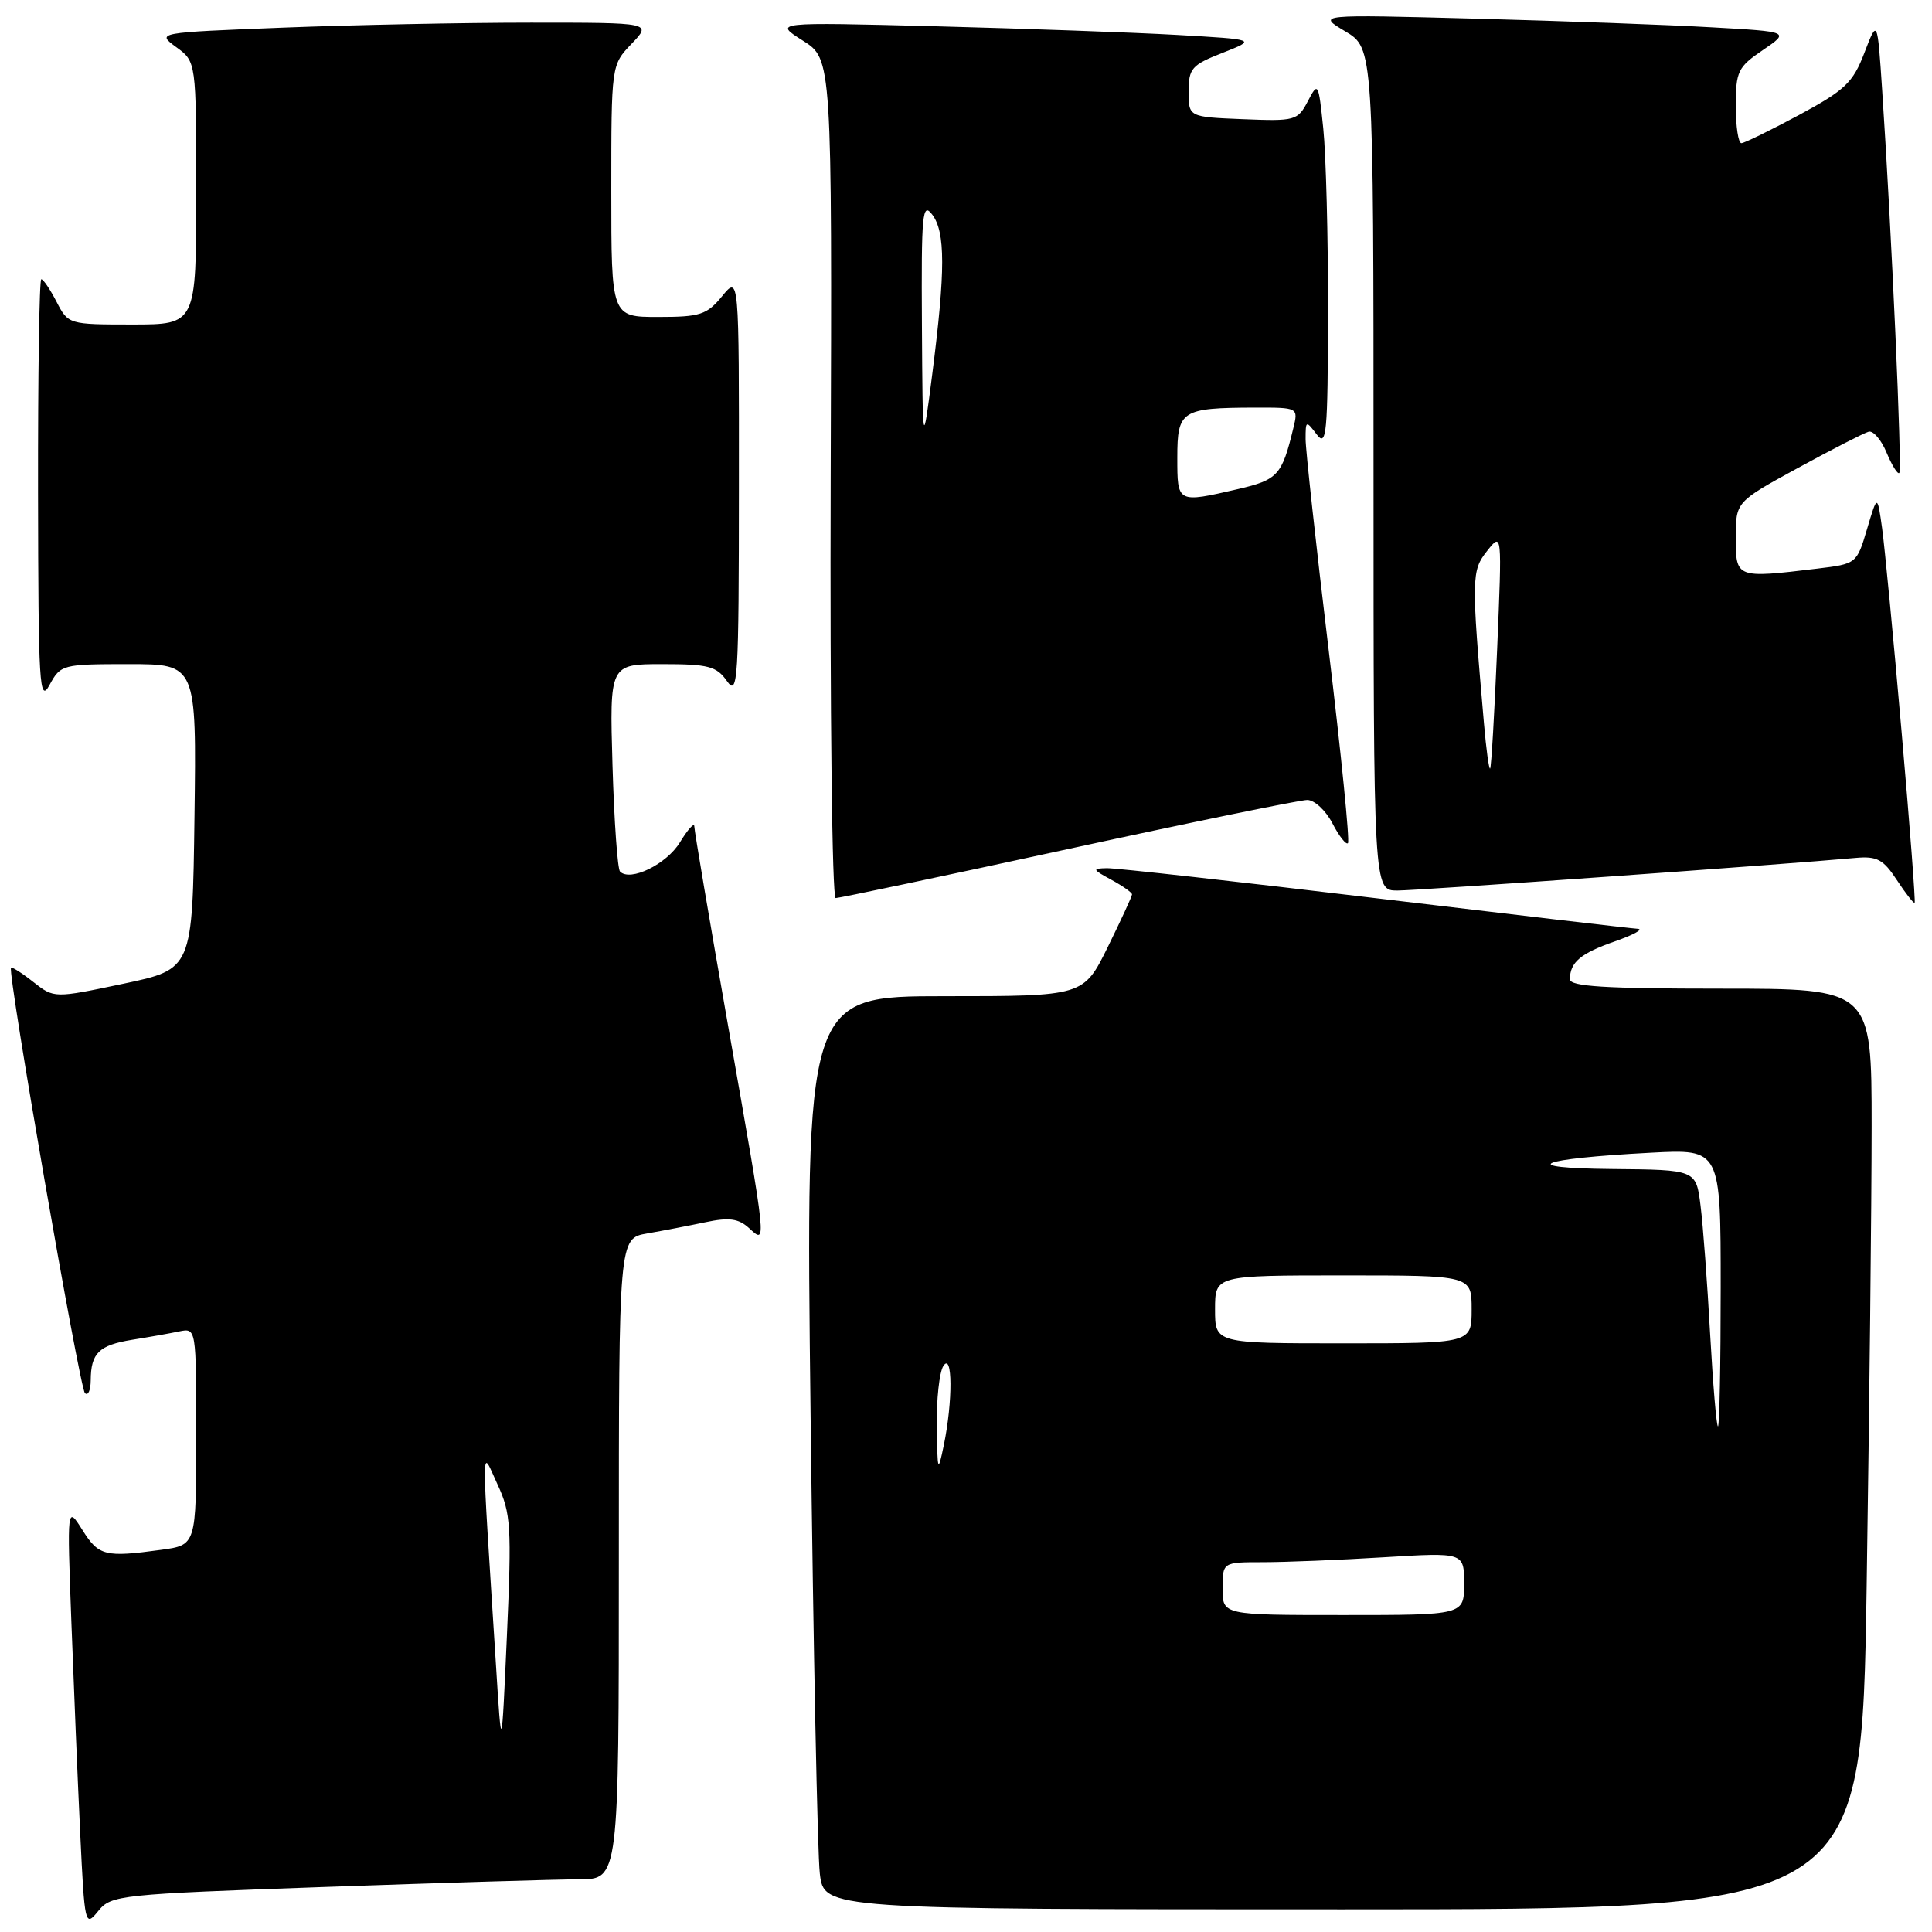 <?xml version="1.0" encoding="UTF-8" standalone="no"?>
<!DOCTYPE svg PUBLIC "-//W3C//DTD SVG 1.1//EN" "http://www.w3.org/Graphics/SVG/1.1/DTD/svg11.dtd" >
<svg xmlns="http://www.w3.org/2000/svg" xmlns:xlink="http://www.w3.org/1999/xlink" version="1.1" viewBox="0 0 256 256">
 <g >
 <path fill="currentColor"
d=" M 43.15 250.03 C 58.74 249.48 73.86 249.02 76.75 249.02 C 82.00 249.00 82.00 249.00 82.00 206.55 C 82.00 164.09 82.00 164.09 85.75 163.44 C 87.81 163.08 91.29 162.41 93.48 161.95 C 96.59 161.29 97.85 161.46 99.23 162.71 C 101.62 164.88 101.70 165.62 96.49 136.00 C 94.02 121.97 92.00 110.05 92.00 109.50 C 92.00 108.95 91.14 109.90 90.09 111.62 C 88.32 114.52 83.53 116.86 82.16 115.49 C 81.83 115.16 81.38 108.84 81.16 101.44 C 80.77 88.00 80.77 88.00 87.76 88.00 C 93.88 88.00 94.95 88.28 96.33 90.25 C 97.77 92.32 97.90 90.23 97.91 64.50 C 97.93 36.50 97.93 36.50 95.68 39.25 C 93.66 41.71 92.78 42.00 87.21 42.00 C 81.00 42.00 81.00 42.00 81.00 25.30 C 81.00 8.61 81.00 8.61 83.69 5.80 C 86.37 3.00 86.37 3.00 70.35 3.00 C 61.53 3.00 46.76 3.30 37.52 3.66 C 20.73 4.32 20.73 4.32 23.36 6.25 C 26.00 8.17 26.00 8.17 26.00 25.58 C 26.00 43.00 26.00 43.00 17.53 43.00 C 9.12 43.00 9.04 42.98 7.50 40.00 C 6.65 38.35 5.74 37.00 5.47 37.00 C 5.21 37.00 5.02 49.71 5.04 65.25 C 5.08 90.87 5.22 93.24 6.57 90.75 C 8.03 88.06 8.28 88.00 17.05 88.00 C 26.04 88.00 26.04 88.00 25.77 108.21 C 25.50 128.42 25.50 128.42 16.34 130.35 C 7.17 132.28 7.17 132.28 4.43 130.13 C 2.93 128.94 1.59 128.09 1.46 128.24 C 0.96 128.79 10.54 183.88 11.25 184.59 C 11.66 185.00 12.01 184.25 12.02 182.92 C 12.04 179.29 13.10 178.25 17.50 177.53 C 19.70 177.18 22.51 176.68 23.75 176.42 C 26.00 175.96 26.00 175.96 26.00 190.35 C 26.00 204.73 26.00 204.73 21.36 205.36 C 13.92 206.38 13.08 206.17 10.93 202.75 C 8.88 199.50 8.88 199.50 9.46 215.00 C 9.78 223.53 10.30 236.11 10.63 242.97 C 11.21 255.13 11.27 255.38 13.01 253.23 C 14.74 251.10 15.73 251.00 43.15 250.03 Z  M 247.34 210.25 C 247.70 186.74 248.00 159.29 248.00 149.25 C 248.00 131.00 248.00 131.00 228.00 131.00 C 212.66 131.00 208.00 130.71 208.02 129.75 C 208.04 127.49 209.44 126.32 214.00 124.73 C 216.47 123.86 217.82 123.12 217.00 123.07 C 216.18 123.03 200.51 121.19 182.18 119.00 C 163.86 116.80 147.88 115.02 146.68 115.04 C 144.68 115.08 144.73 115.20 147.25 116.57 C 148.76 117.39 150.00 118.27 150.00 118.51 C 150.00 118.76 148.55 121.90 146.79 125.48 C 143.57 132.00 143.57 132.00 125.16 132.00 C 106.75 132.00 106.75 132.00 107.41 187.75 C 107.77 218.41 108.32 245.64 108.63 248.25 C 109.19 253.00 109.19 253.00 177.93 253.00 C 246.67 253.00 246.67 253.00 247.34 210.25 Z  M 251.97 96.95 C 250.90 84.60 249.73 72.47 249.39 70.00 C 248.76 65.50 248.76 65.50 247.39 70.11 C 246.03 74.70 245.99 74.72 240.76 75.35 C 230.05 76.64 230.00 76.62 230.00 71.25 C 230.00 66.50 230.00 66.50 238.25 62.00 C 242.79 59.52 247.00 57.37 247.61 57.20 C 248.22 57.04 249.29 58.29 249.99 59.99 C 250.70 61.68 251.45 62.89 251.67 62.67 C 252.06 62.27 250.64 30.52 249.40 12.00 C 248.77 2.50 248.77 2.50 247.04 7.00 C 245.53 10.95 244.47 11.95 238.41 15.22 C 234.61 17.26 231.16 18.95 230.75 18.97 C 230.34 18.99 230.00 16.77 230.00 14.04 C 230.00 9.46 230.28 8.88 233.58 6.64 C 237.16 4.20 237.16 4.20 226.83 3.62 C 221.15 3.29 207.05 2.78 195.50 2.47 C 174.50 1.91 174.50 1.91 178.25 4.15 C 182.00 6.39 182.00 6.39 182.00 62.20 C 182.00 118.00 182.00 118.00 185.16 118.00 C 187.90 118.00 236.51 114.54 245.86 113.68 C 248.72 113.42 249.55 113.87 251.35 116.62 C 252.52 118.40 253.58 119.75 253.70 119.63 C 253.83 119.51 253.05 109.30 251.97 96.95 Z  M 141.54 112.50 C 158.02 108.92 172.27 106.00 173.22 106.00 C 174.17 106.00 175.67 107.39 176.55 109.09 C 177.43 110.79 178.36 111.98 178.61 111.72 C 178.87 111.46 177.71 99.89 176.04 86.01 C 174.37 72.13 173.00 59.61 173.00 58.19 C 173.00 55.71 173.05 55.69 174.47 57.56 C 175.78 59.29 175.94 57.53 175.97 41.40 C 175.99 31.44 175.70 20.47 175.34 17.02 C 174.71 10.90 174.65 10.81 173.29 13.42 C 171.95 15.98 171.61 16.07 164.70 15.79 C 157.50 15.50 157.50 15.50 157.50 12.13 C 157.50 9.06 157.91 8.60 162.00 7.00 C 166.50 5.23 166.50 5.23 156.00 4.63 C 150.22 4.30 135.82 3.79 124.00 3.48 C 102.50 2.93 102.50 2.93 106.38 5.38 C 110.25 7.83 110.25 7.83 110.07 63.41 C 109.97 93.99 110.26 119.00 110.73 119.00 C 111.20 119.00 125.06 116.08 141.54 112.50 Z  M 65.71 220.50 C 63.74 189.43 63.72 191.97 65.92 196.69 C 67.70 200.53 67.81 202.24 67.17 216.69 C 66.46 232.50 66.46 232.50 65.71 220.50 Z  M 162.00 210.50 C 162.00 207.00 162.00 207.00 167.34 207.00 C 170.28 207.00 177.48 206.71 183.34 206.35 C 194.00 205.70 194.00 205.70 194.00 209.85 C 194.00 214.00 194.00 214.00 178.00 214.00 C 162.00 214.00 162.00 214.00 162.00 210.50 Z  M 124.13 189.00 C 124.08 185.43 124.47 181.82 125.00 181.00 C 126.23 179.10 126.26 185.68 125.06 191.50 C 124.28 195.25 124.22 195.10 124.13 189.00 Z  M 226.60 176.75 C 226.23 170.01 225.66 162.36 225.33 159.75 C 224.74 155.00 224.74 155.00 213.62 154.90 C 200.72 154.78 203.69 153.53 218.75 152.74 C 228.00 152.25 228.00 152.25 228.00 170.63 C 228.00 180.73 227.84 189.00 227.64 189.00 C 227.44 189.00 226.98 183.49 226.60 176.75 Z  M 161.00 173.50 C 161.00 169.00 161.00 169.00 178.00 169.00 C 195.00 169.00 195.00 169.00 195.00 173.50 C 195.00 178.00 195.00 178.00 178.00 178.00 C 161.00 178.00 161.00 178.00 161.00 173.50 Z  M 196.63 95.83 C 194.95 76.55 194.97 75.62 197.05 73.00 C 199.03 70.50 199.03 70.50 198.38 86.00 C 198.02 94.53 197.61 101.65 197.45 101.83 C 197.30 102.01 196.93 99.31 196.63 95.83 Z  M 156.00 60.62 C 156.00 54.39 156.55 54.04 166.27 54.01 C 172.04 54.00 172.04 54.00 171.37 56.75 C 169.86 62.99 169.32 63.58 164.02 64.81 C 155.96 66.67 156.00 66.68 156.00 60.62 Z  M 122.16 43.00 C 122.07 28.29 122.22 26.71 123.53 28.44 C 125.28 30.75 125.28 35.85 123.54 49.50 C 122.26 59.50 122.26 59.50 122.16 43.00 Z "/>
</g>
</svg>